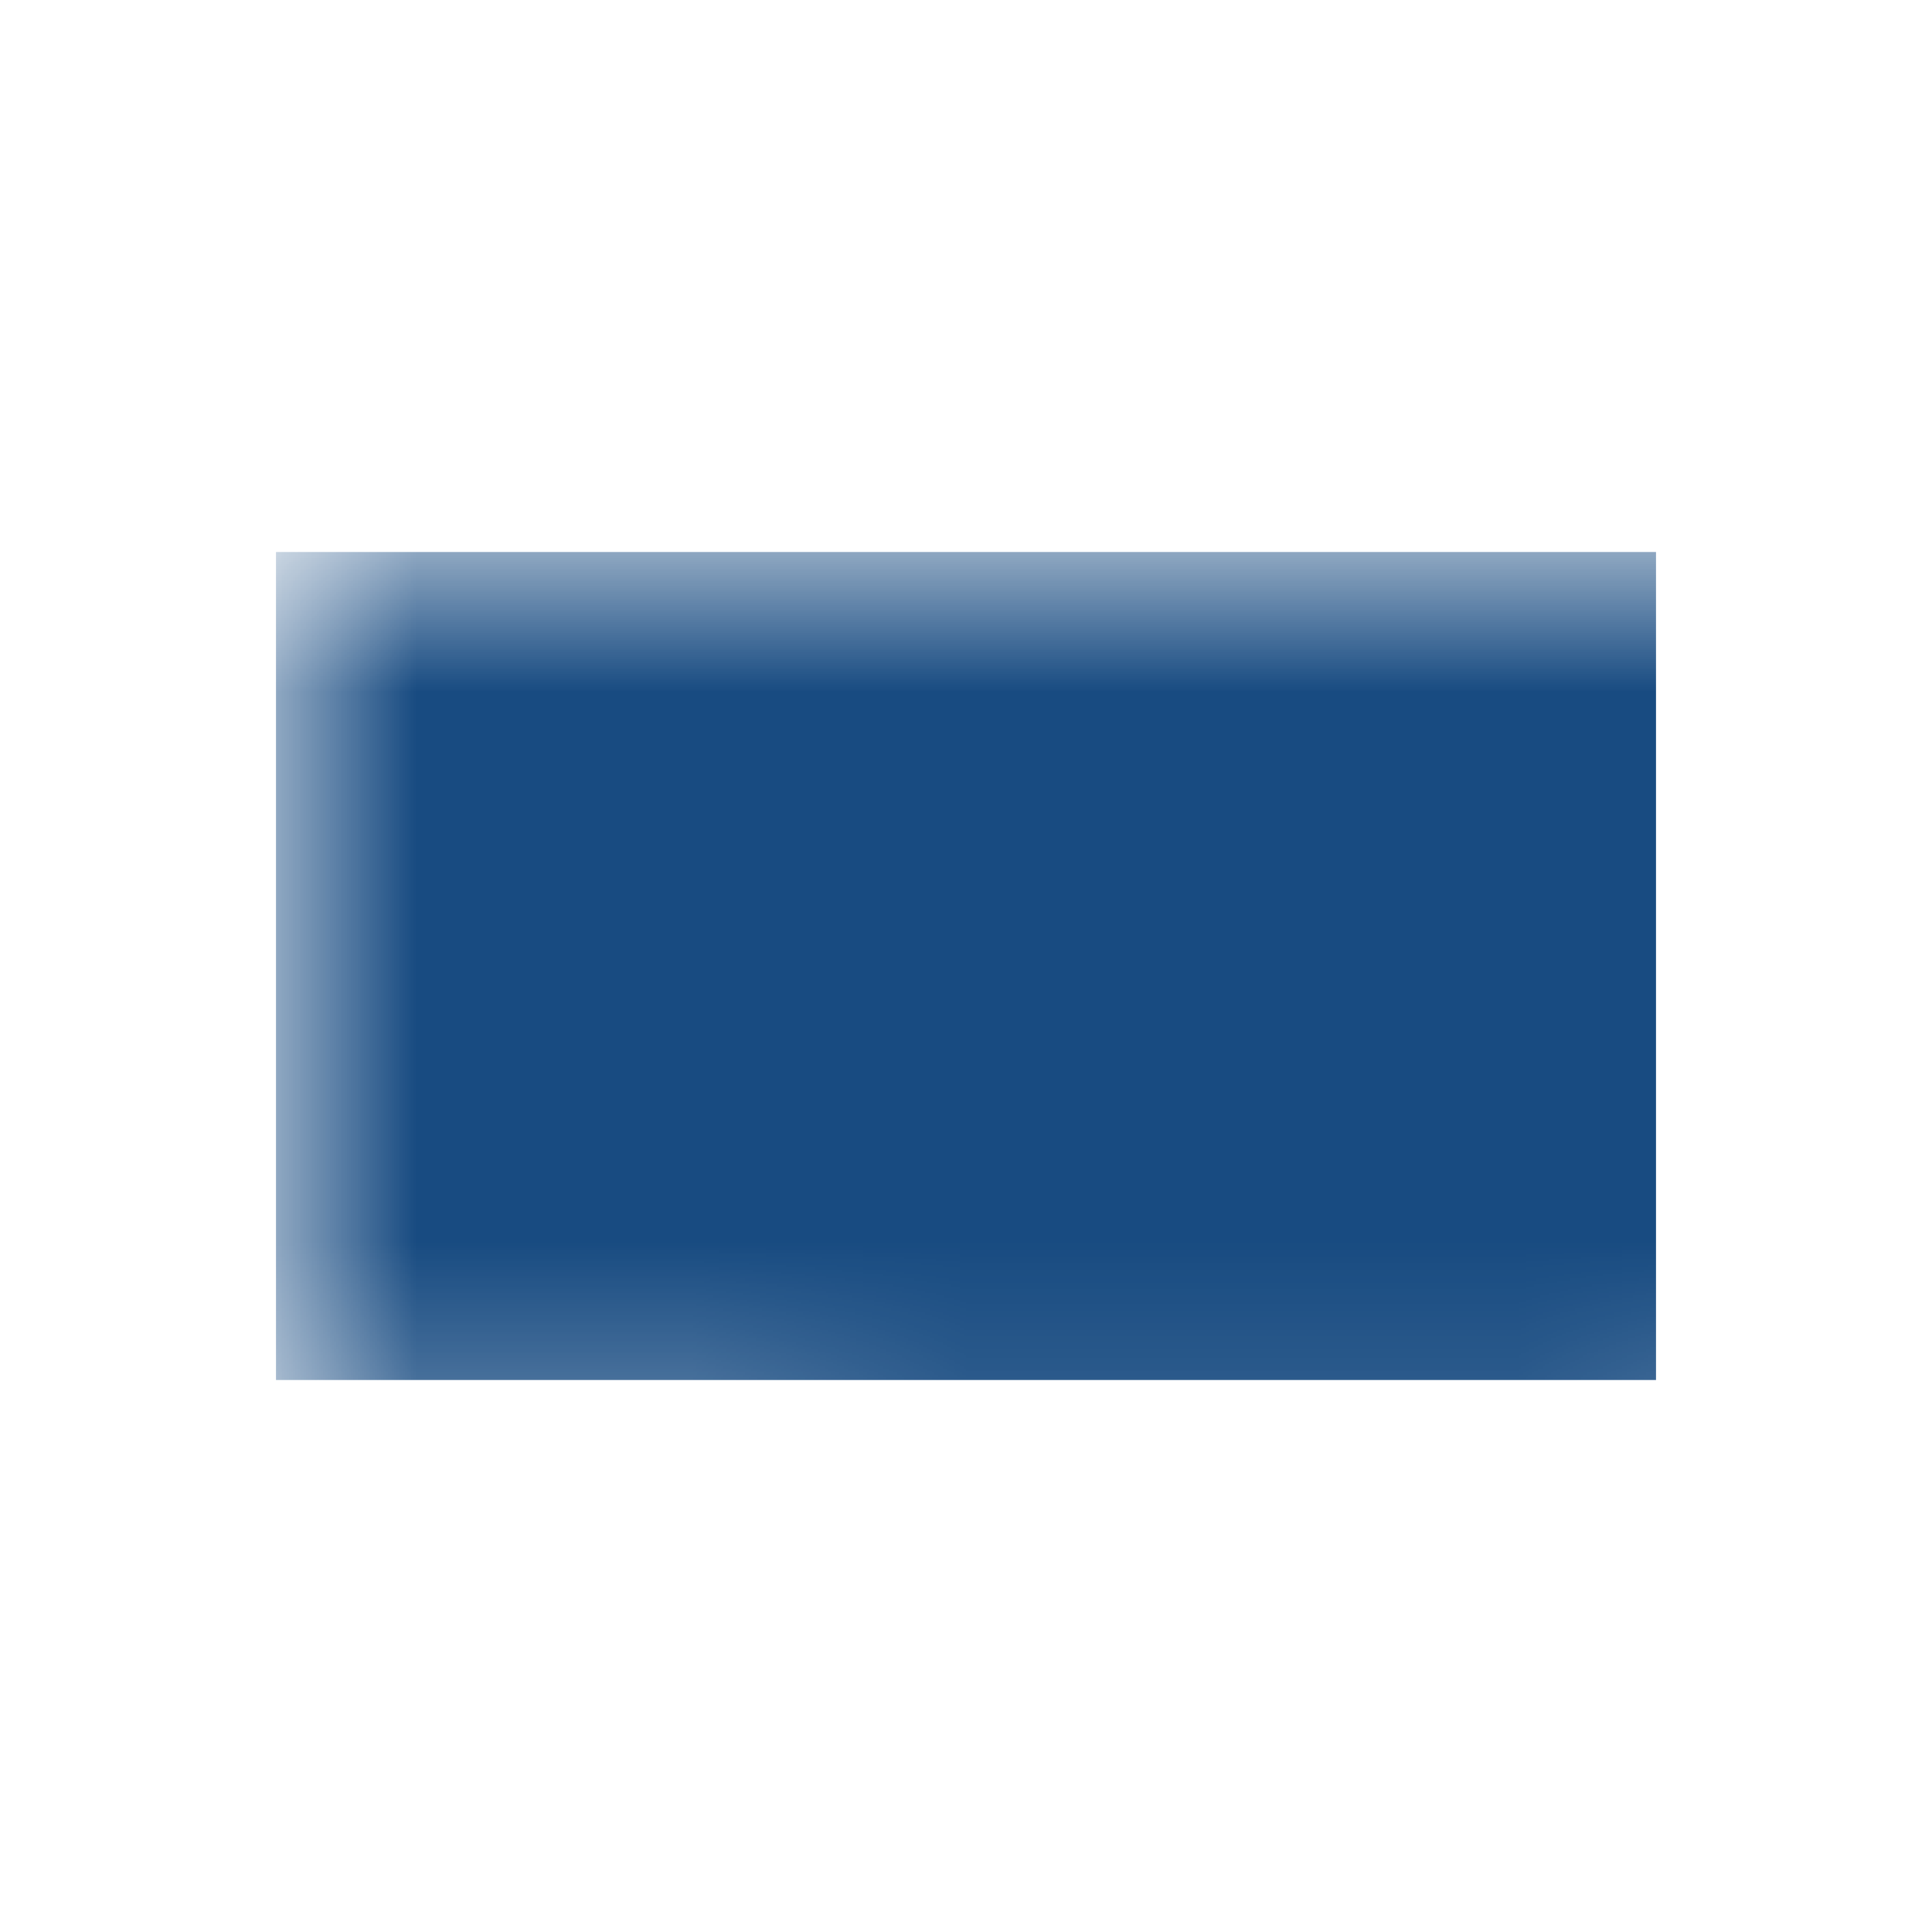 <?xml-stylesheet type="text/css" href="../css/defaults.css"?>

<svg version="1.1"
     baseProfile="full"
     viewBox="0 0 7 7"
     xmlns="http://www.w3.org/2000/svg">
     <defs>
          <mask id="hole">
               <rect width="100%" height="100%" fill="white" />
               <rect x="2" y="3" width="3" height="1" />
          </mask>
     </defs>
     <rect id="logotype-shape" x="1" y="2" width="5" height="3" fill="#184b81" mask="url(#hole)"/>
</svg>
